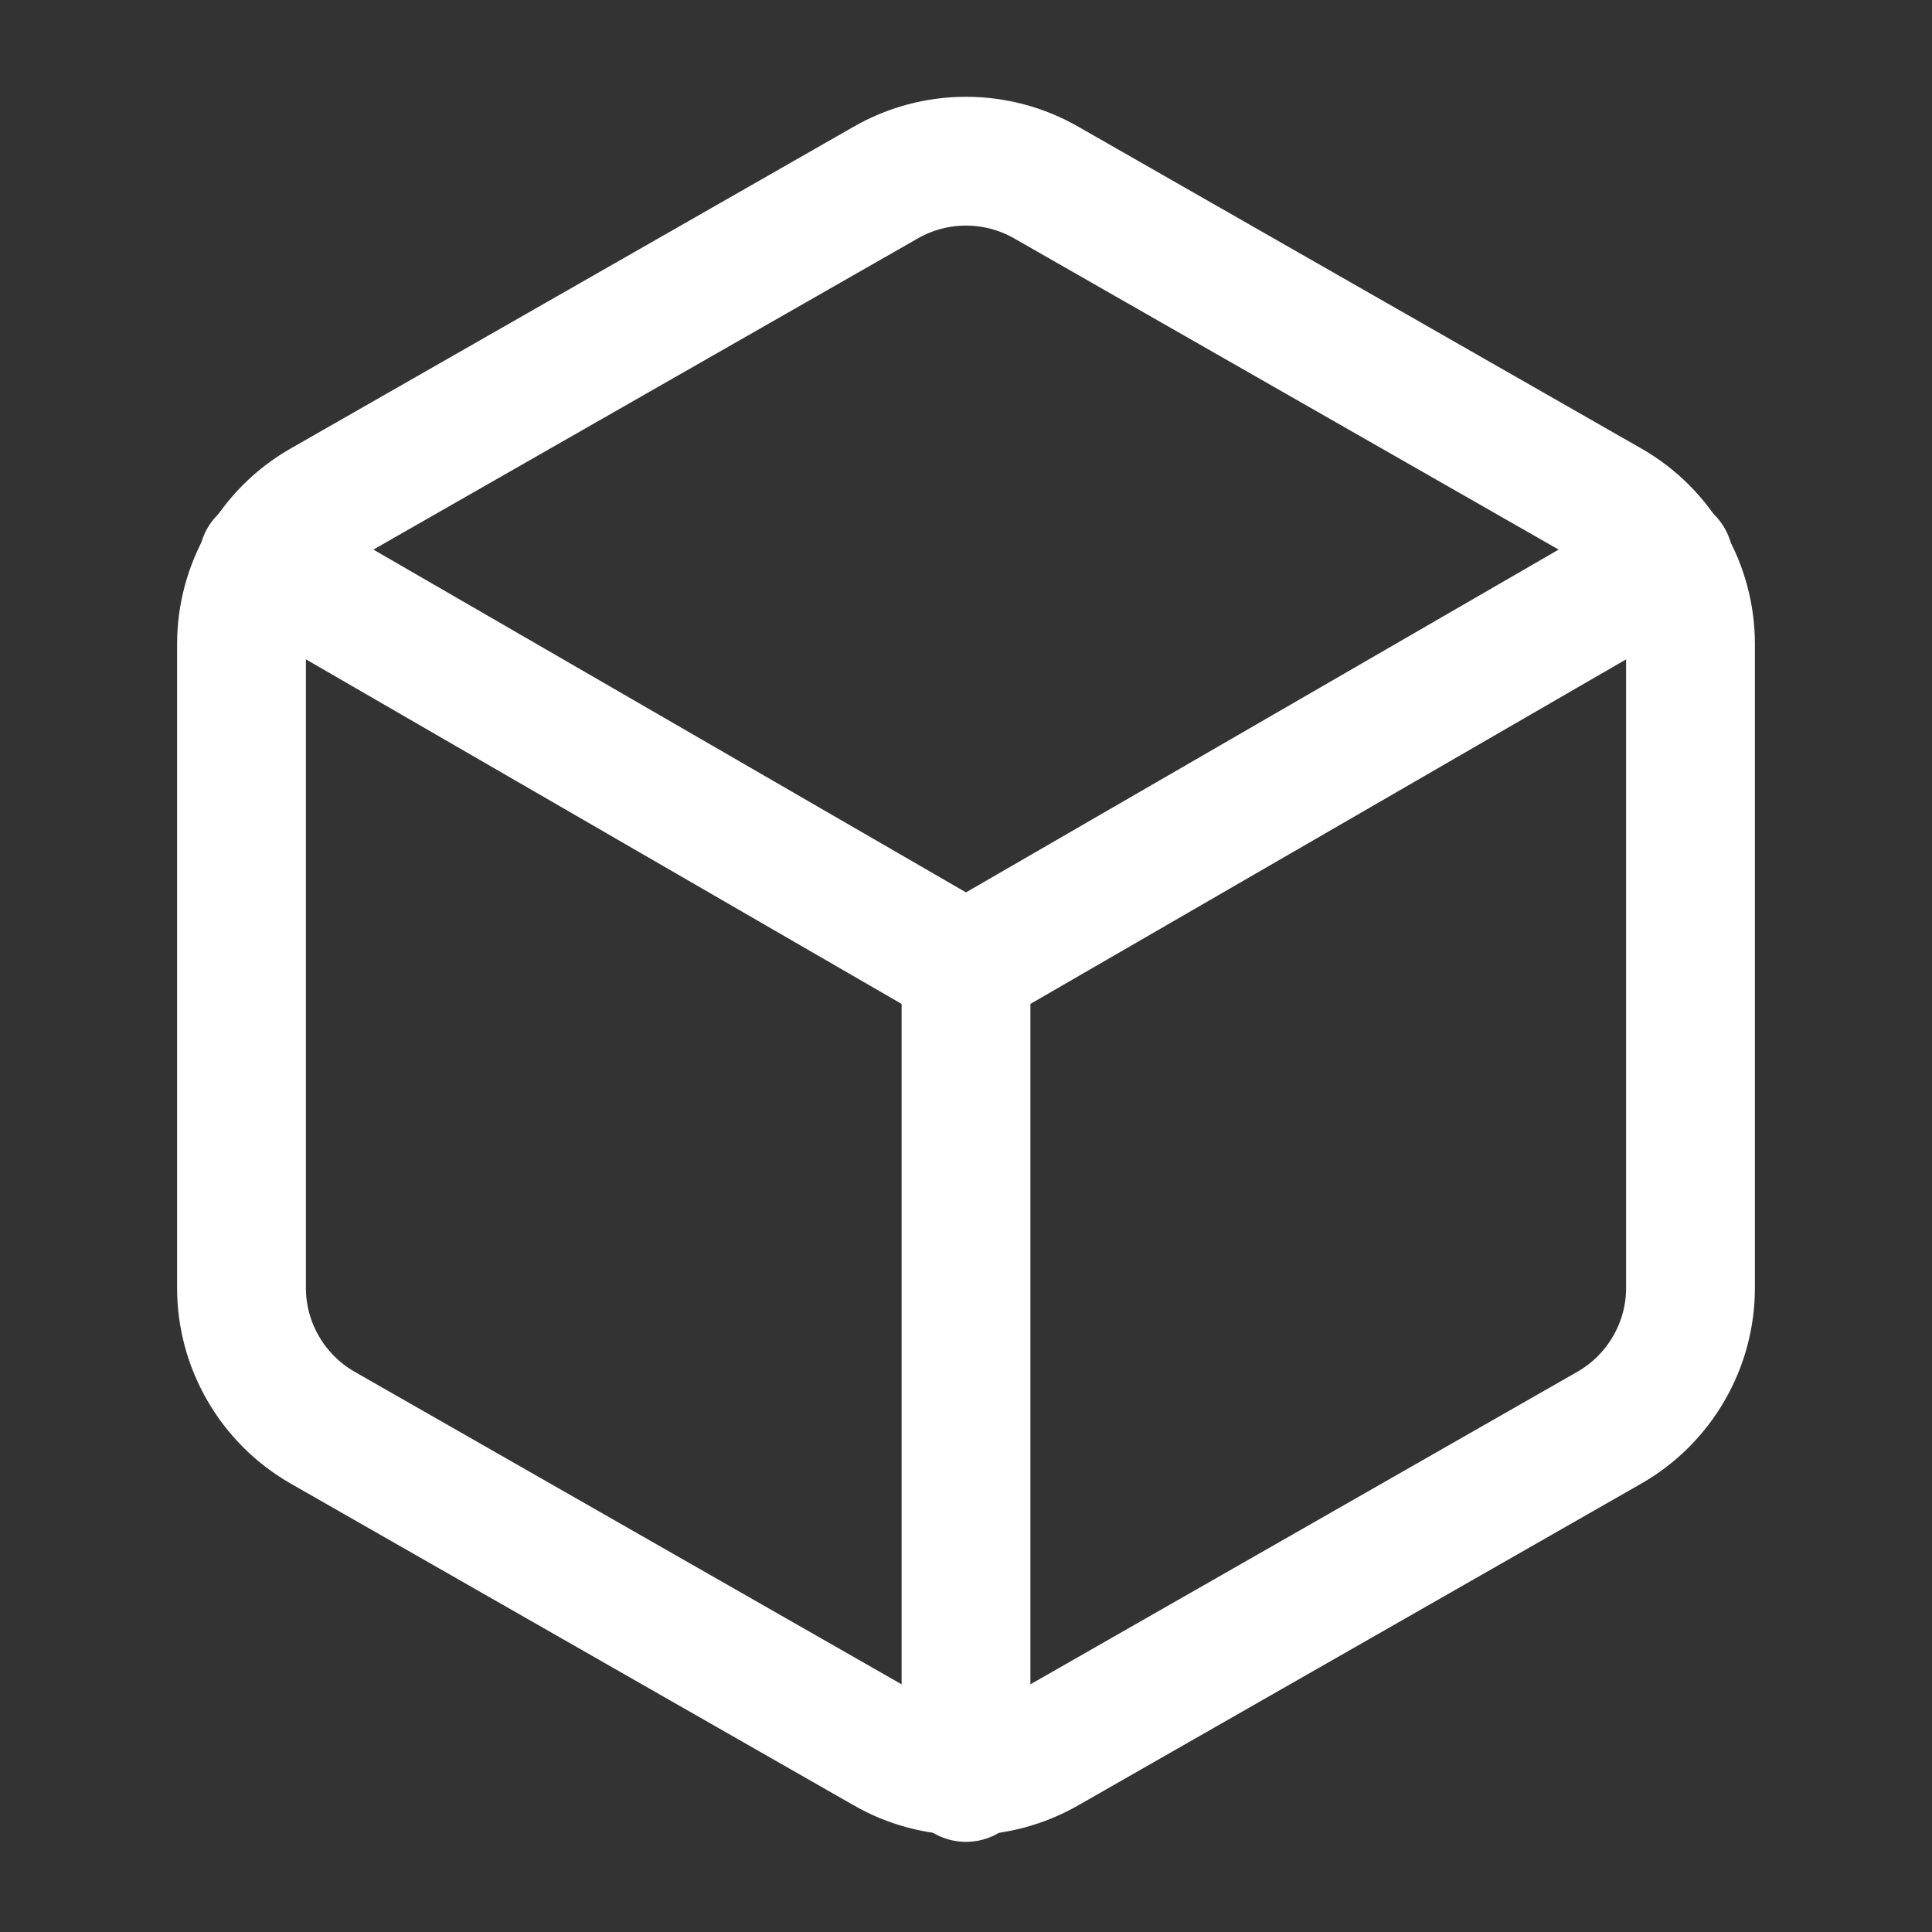 <svg width="30" height="30" viewBox="0 0 30 30" fill="none" xmlns="http://www.w3.org/2000/svg">
<rect x="0" y="0" width="30" height="30" fill="#333333" stroke="none"/>
<path d="M26.25 20V10C26.25 9.562 26.134 9.131 25.914 8.751C25.695 8.372 25.38 8.057 25 7.838L16.25 2.837C15.87 2.618 15.439 2.503 15 2.503C14.561 2.503 14.13 2.618 13.75 2.837L5 7.838C4.62 8.057 4.305 8.372 4.086 8.751C3.866 9.131 3.75 9.562 3.75 10V20C3.75 20.438 3.866 20.869 4.086 21.248C4.305 21.628 4.62 21.943 5 22.163L13.75 27.163C14.13 27.382 14.561 27.497 15 27.497C15.439 27.497 15.87 27.382 16.25 27.163L25 22.163C25.38 21.943 25.695 21.628 25.914 21.248C26.134 20.869 26.25 20.438 26.25 20Z" stroke="white" stroke-width="2" stroke-linecap="round" stroke-linejoin="round"/>
<path d="M4.088 8.7L15 15.012L25.913 8.7" stroke="white" stroke-width="2" stroke-linecap="round" stroke-linejoin="round"/>
<path d="M15 27.6V15" stroke="white" stroke-width="2" stroke-linecap="round" stroke-linejoin="round"/>
</svg>
